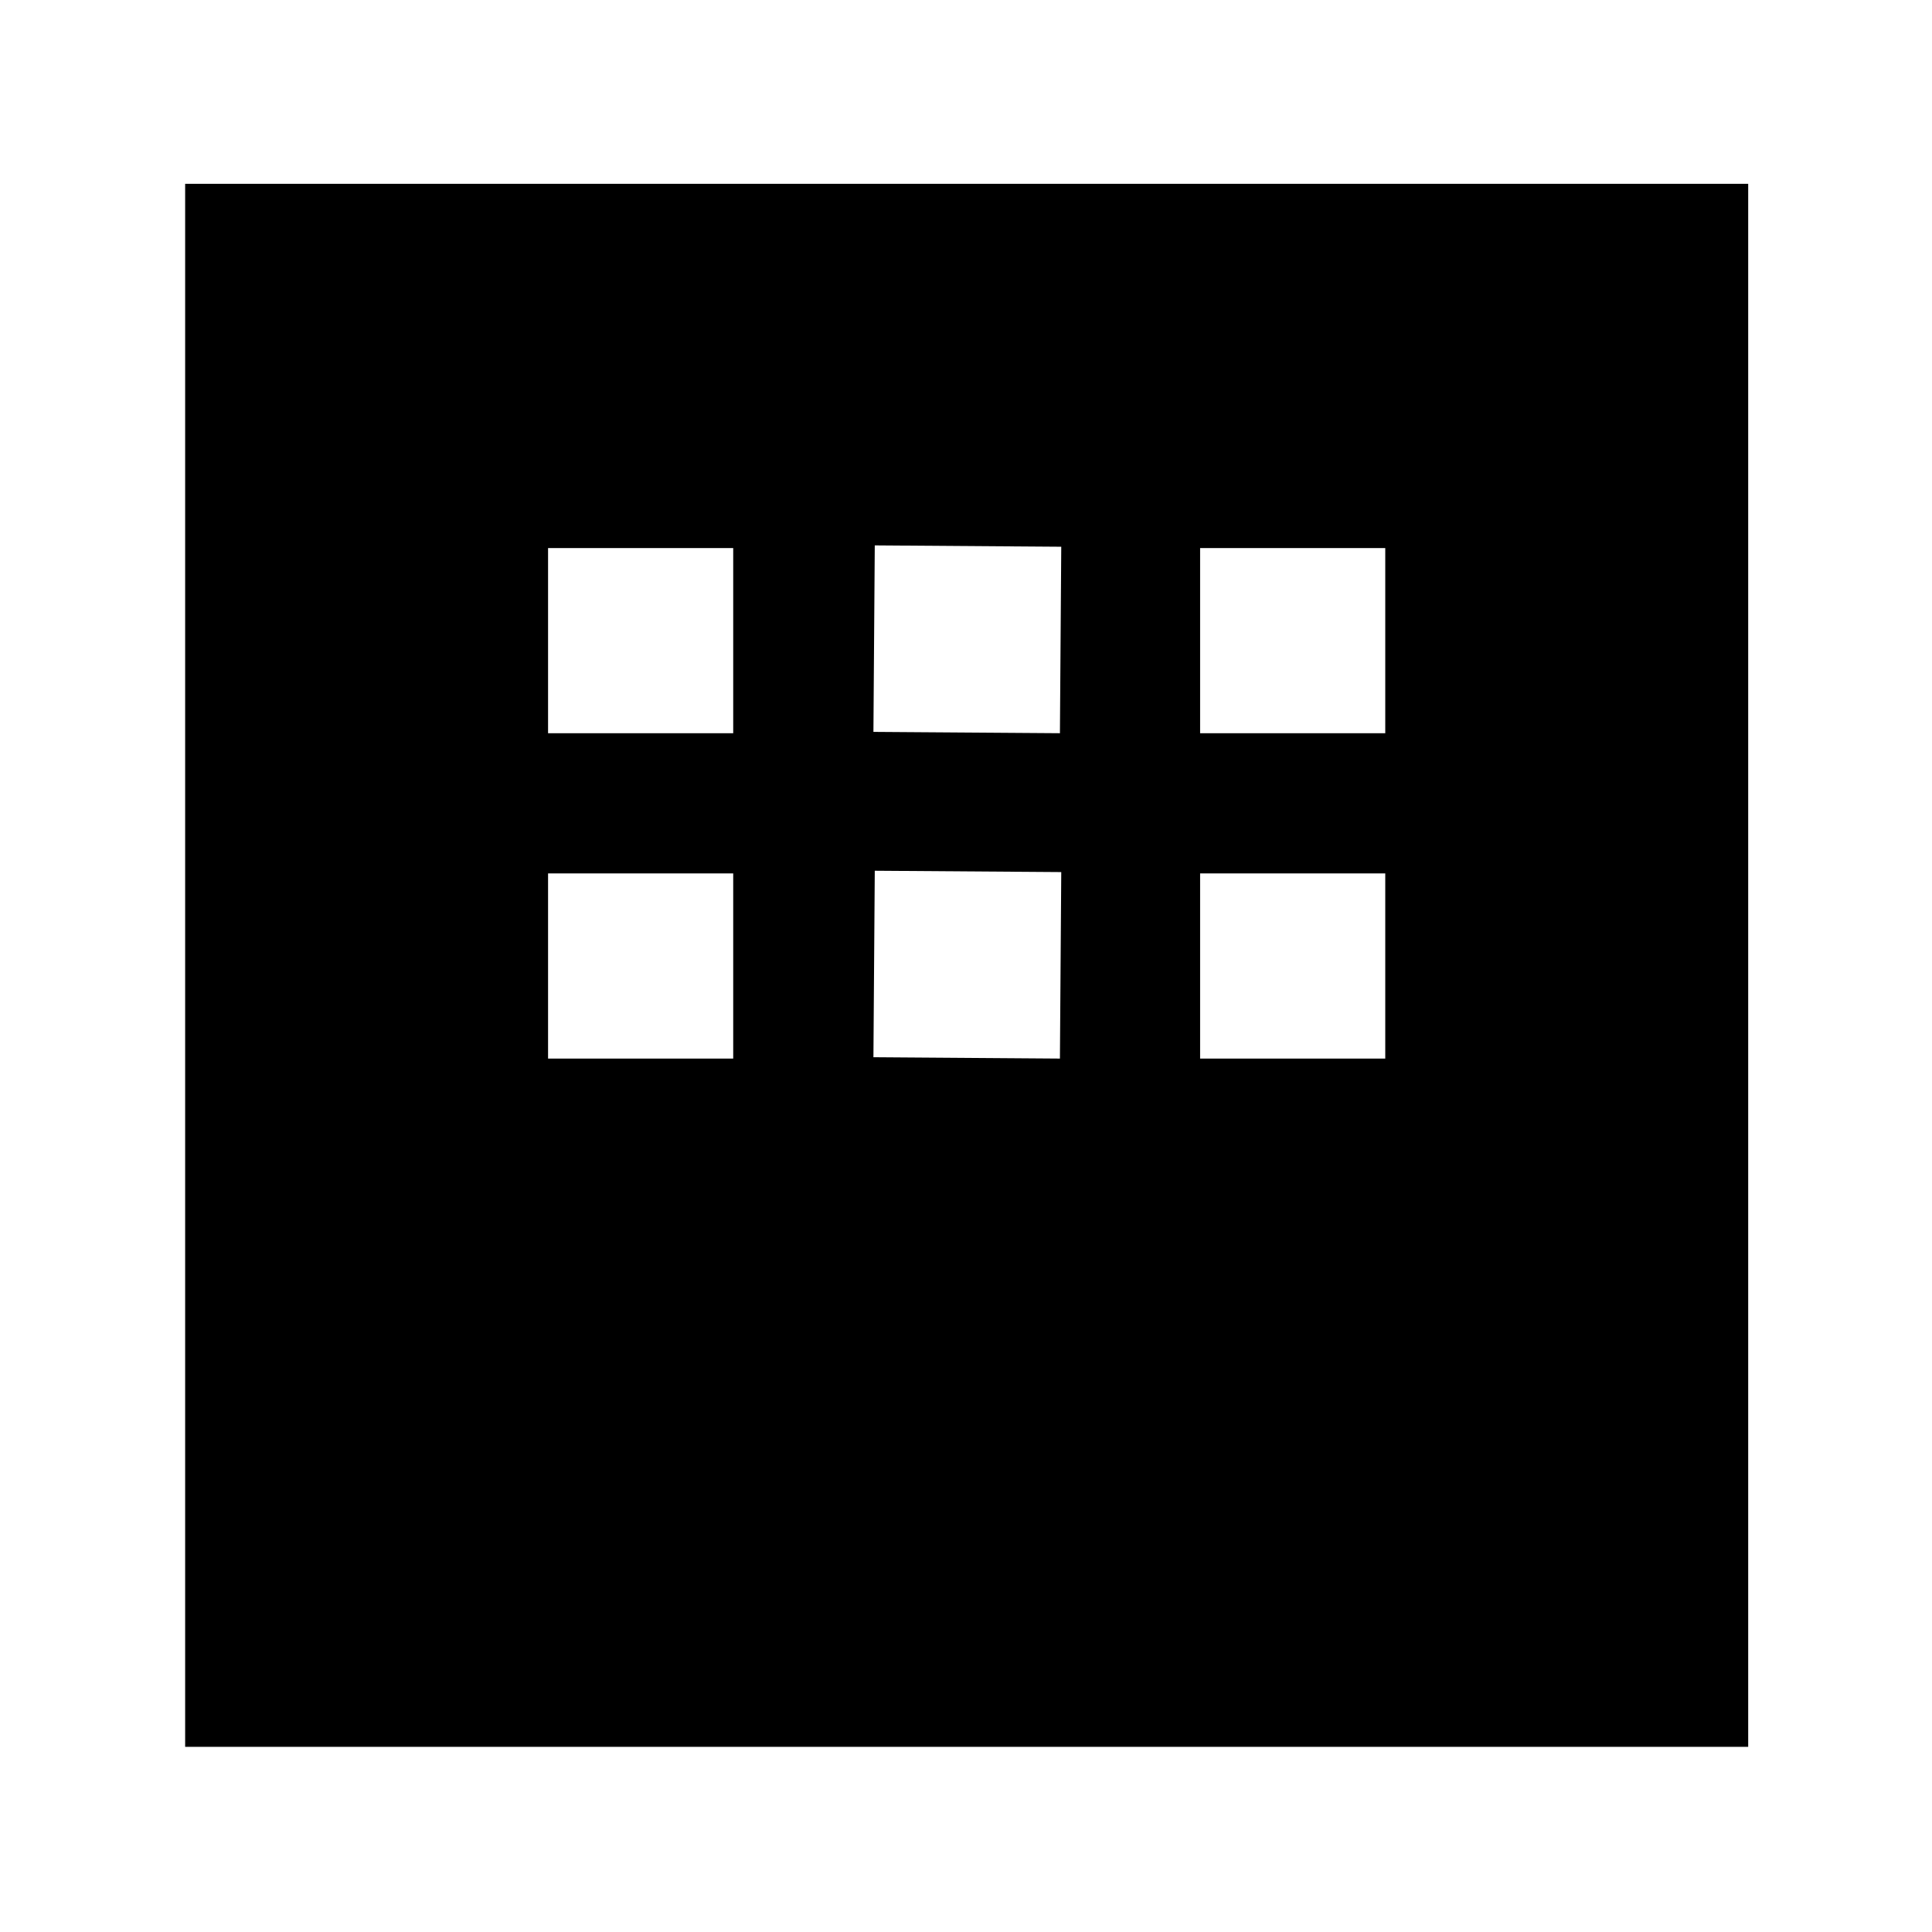 <svg xmlns="http://www.w3.org/2000/svg" height="40" viewBox="0 -960 960 960" width="40"><path d="M92-92v-776.67h776.67V-92H92Zm180.33-503.67h92v-92h-92v92Zm161.67-.66 92.67.66.66-92.66-92.66-.67-.67 92.67Zm162.33.66h92v-92h-92v92ZM272.33-434h92v-92h-92v92Zm161.67-.67 92.67.67.66-92.67-92.66-.66-.67 92.66Zm162.33.67h92v-92h-92v92Z"/></svg>